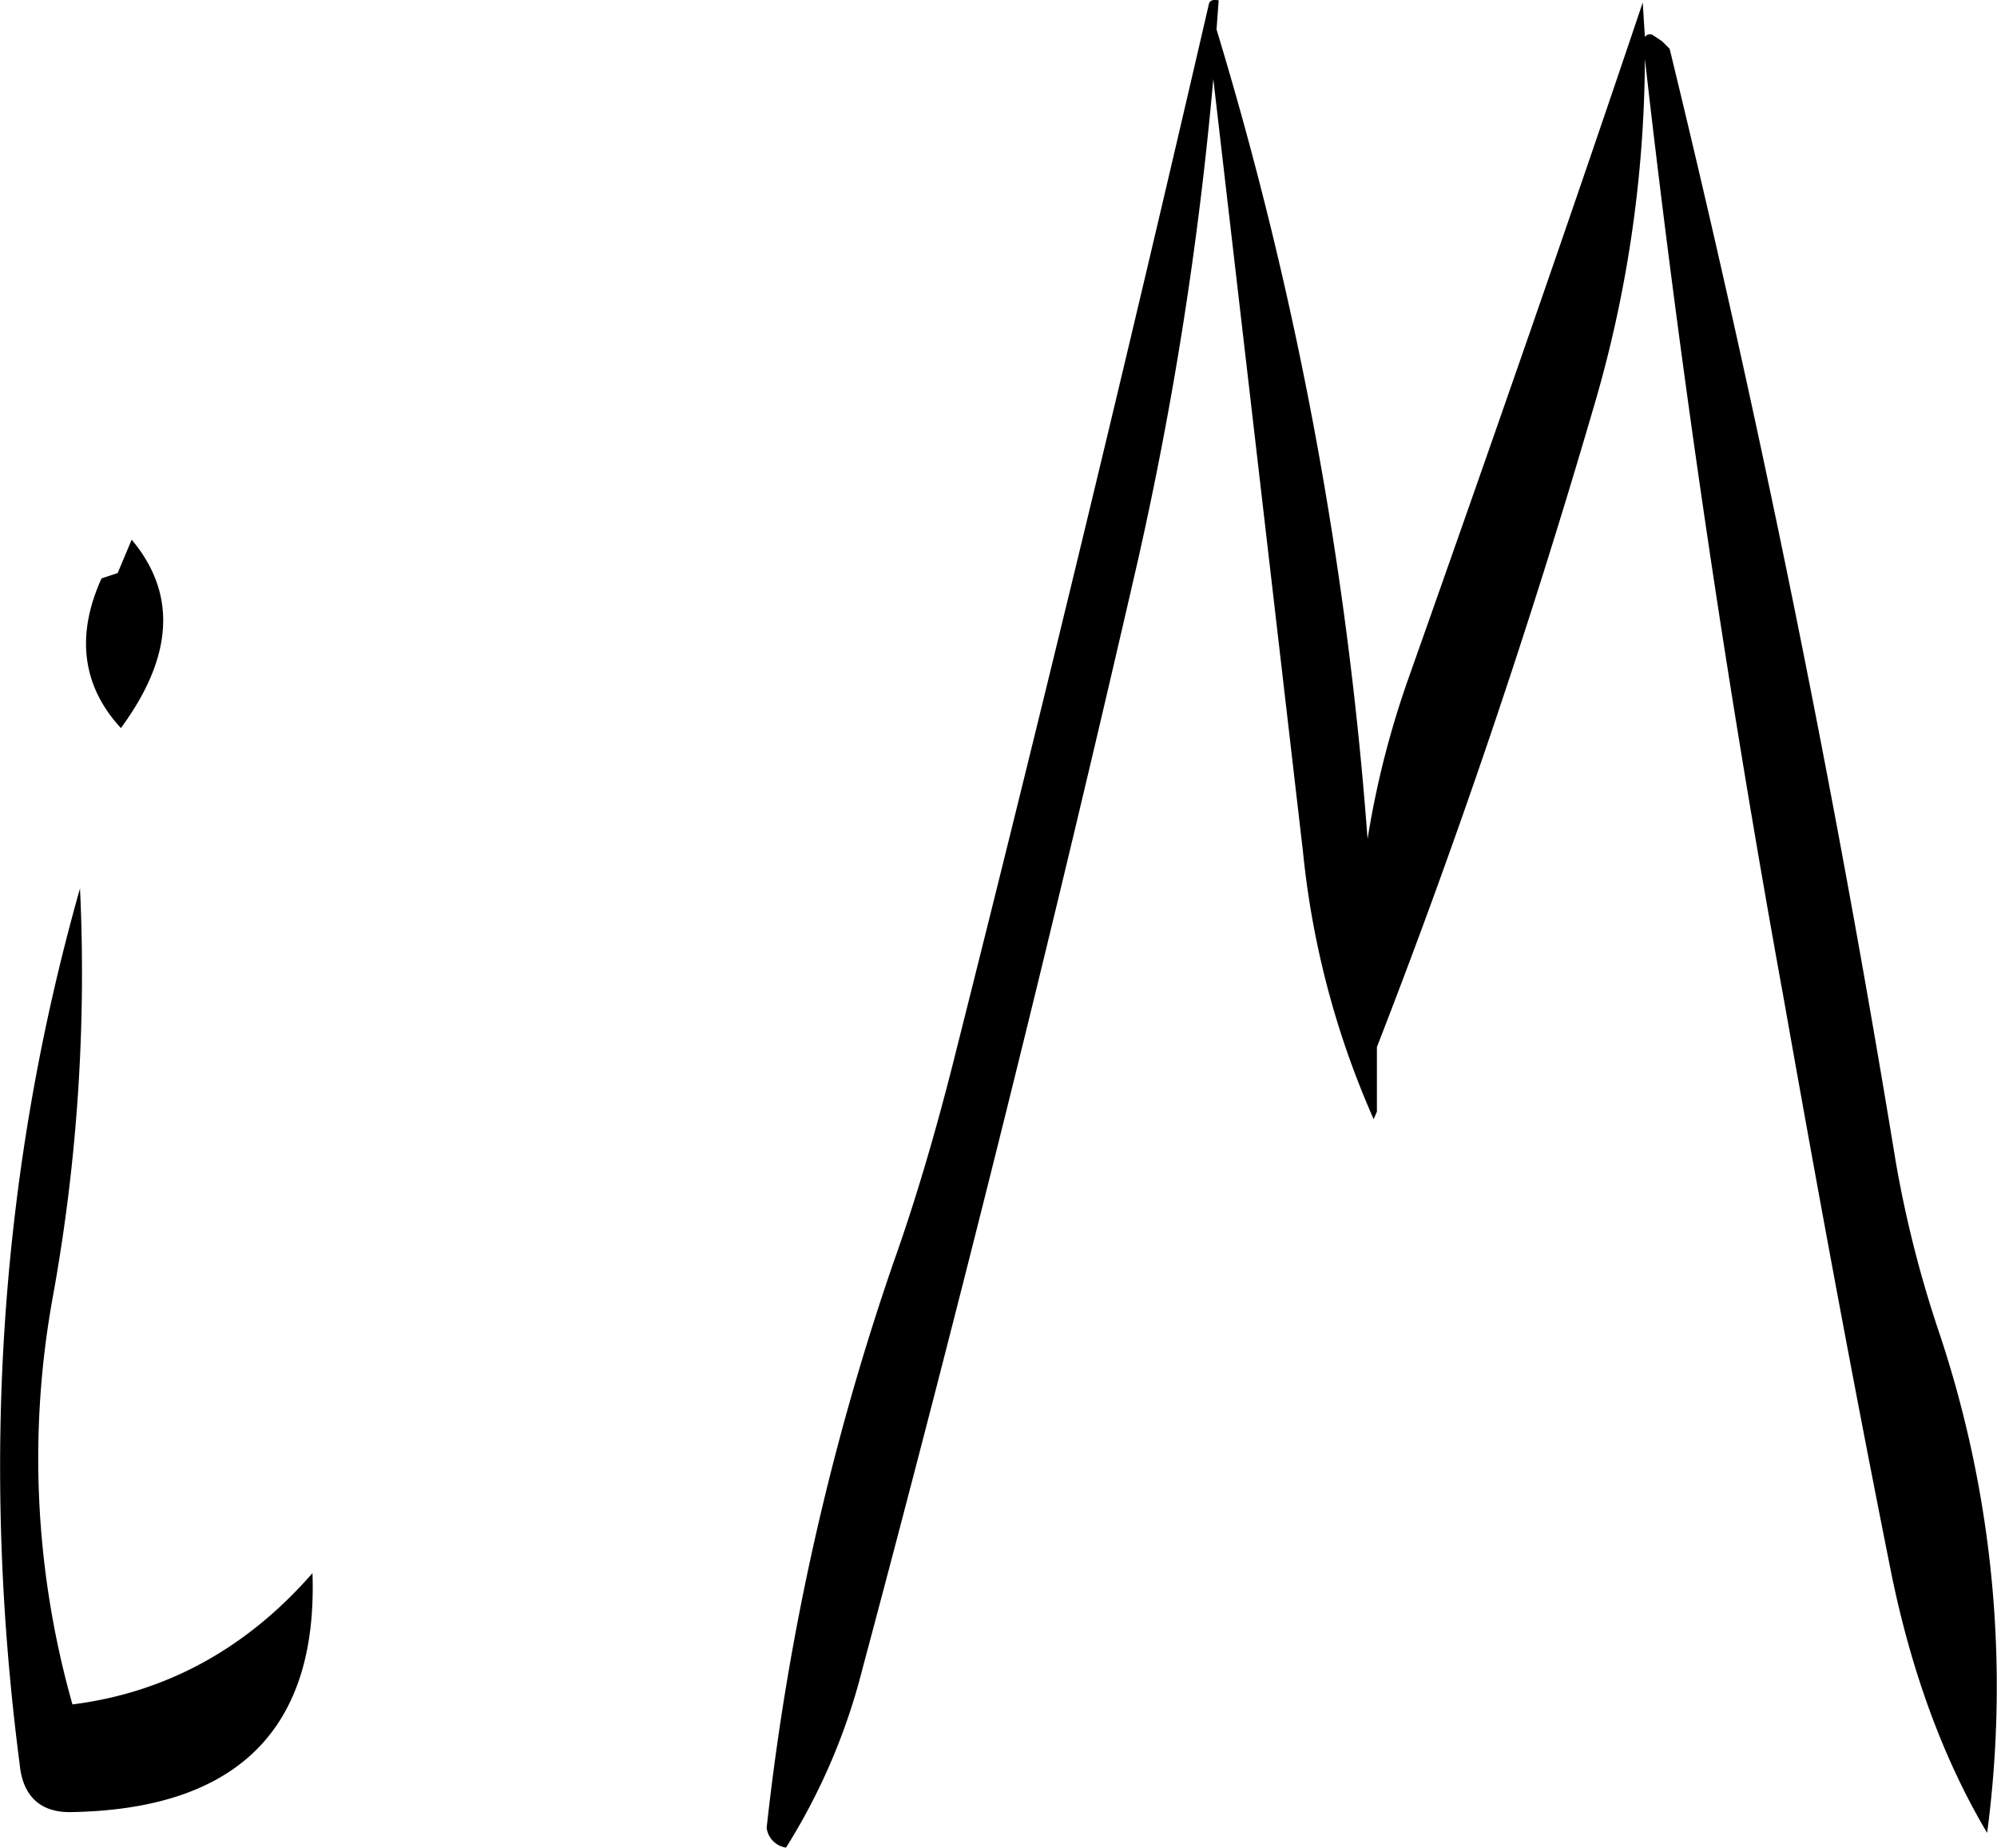 <svg id="Layer_1" data-name="Layer 1" xmlns="http://www.w3.org/2000/svg" viewBox="0 0 222.66 205.97"><defs><style>.cls-1{fill-rule:evenodd;}</style></defs><path class="cls-1" d="M221.28,338.64a201.72,201.72,0,0,0,3-45.36q-13.32,47-6.72,97.68c.36,3.6,2.4,5.4,5.88,5.28,18.36-.36,27.36-9.24,26.76-26.64-7.32,8.4-16.32,13.32-26.76,14.64A100.49,100.49,0,0,1,221.28,338.64Zm7.2-80.52-1.8.6c-2.88,6.36-2.16,12,2.16,16.68,5.88-8,6.24-15,1.2-21Zm122.76-63.84q-.9-.18-1.08.36-13.68,59.22-28.56,118.2c-1.92,7.56-4.08,15-6.6,22.08A289.85,289.85,0,0,0,300.84,398,2.55,2.55,0,0,0,303,400.2a69.36,69.36,0,0,0,8.52-19.92q16.56-61.92,30.72-123.6a407.2,407.2,0,0,0,8.4-53.64l10,86.16A97.33,97.33,0,0,0,368.52,319l.36-.84v-7.2q13.32-34.2,24.12-71.16a139,139,0,0,0,5.76-39q5.94,52.38,15.48,104.76c3.72,21,7.56,41.88,11.76,62.88,2.28,11.76,6,21.84,10.92,30.12a124.36,124.36,0,0,0-5.52-56.28,127.87,127.87,0,0,1-4.68-18.6q-10.26-62.64-25.2-124l-.84-.84-1.08-.72a.69.69,0,0,0-.84.24l-.24-3.84c-8.28,24.6-17,49.56-26,75a101.89,101.89,0,0,0-4.68,18.24A416.71,416.71,0,0,0,351,197.52Z" transform="translate(-215.36 -194.24)"/></svg>
